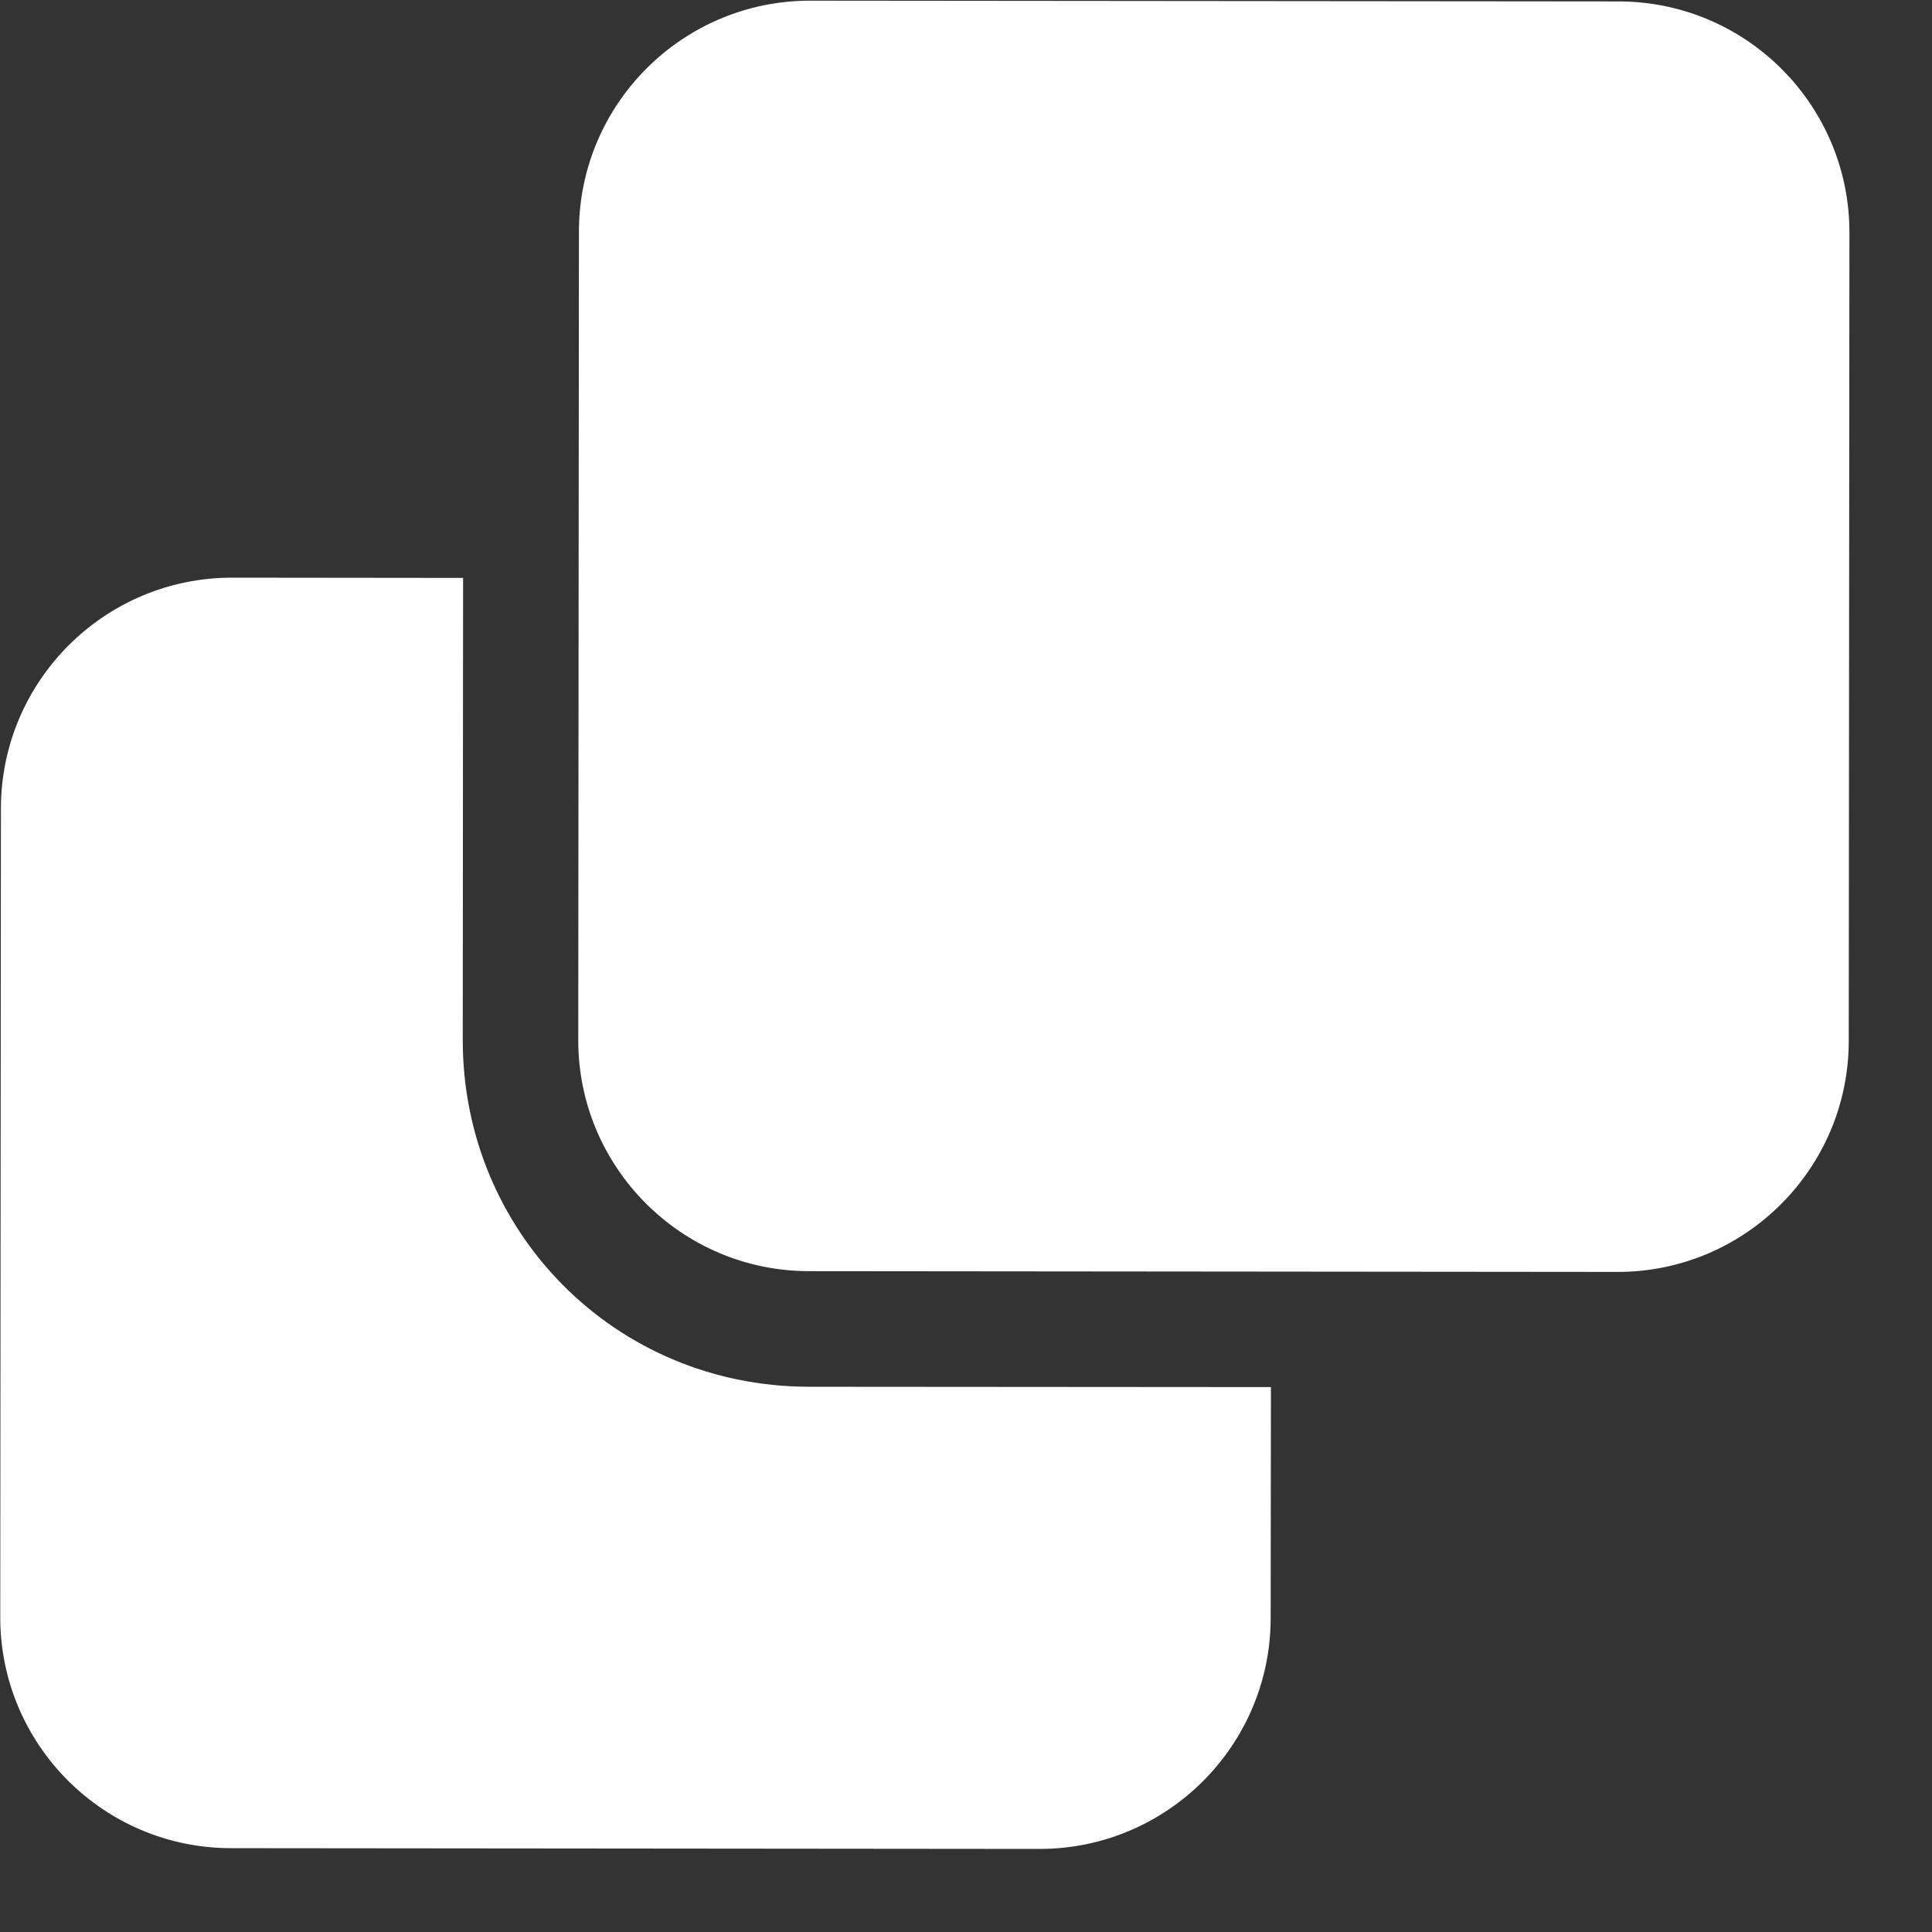 <svg width="23" height="23" viewBox="0 0 23 23" fill="none" xmlns="http://www.w3.org/2000/svg">
<rect x="0" y="0" width="23" height="23" fill="#333333" stroke="none"/>
<path d="M0.011 9.625C0.012 8.108 1.245 6.876 2.763 6.877L5.513 6.88L5.509 12.38C5.507 14.657 7.314 16.506 9.63 16.509L15.13 16.513L15.127 19.263C15.126 20.78 13.892 22.012 12.375 22.011L2.75 22.002C1.231 22.001 0.001 20.767 0.003 19.25L0.011 9.625ZM9.631 15.133C8.114 15.132 6.882 13.898 6.884 12.381L6.892 2.756C6.893 1.237 8.128 0.007 9.645 0.008L19.27 0.017C20.786 0.018 22.018 1.25 22.017 2.769L22.009 12.394C22.007 13.911 20.773 15.143 19.256 15.142L9.631 15.133Z" fill="white"/>
</svg>

